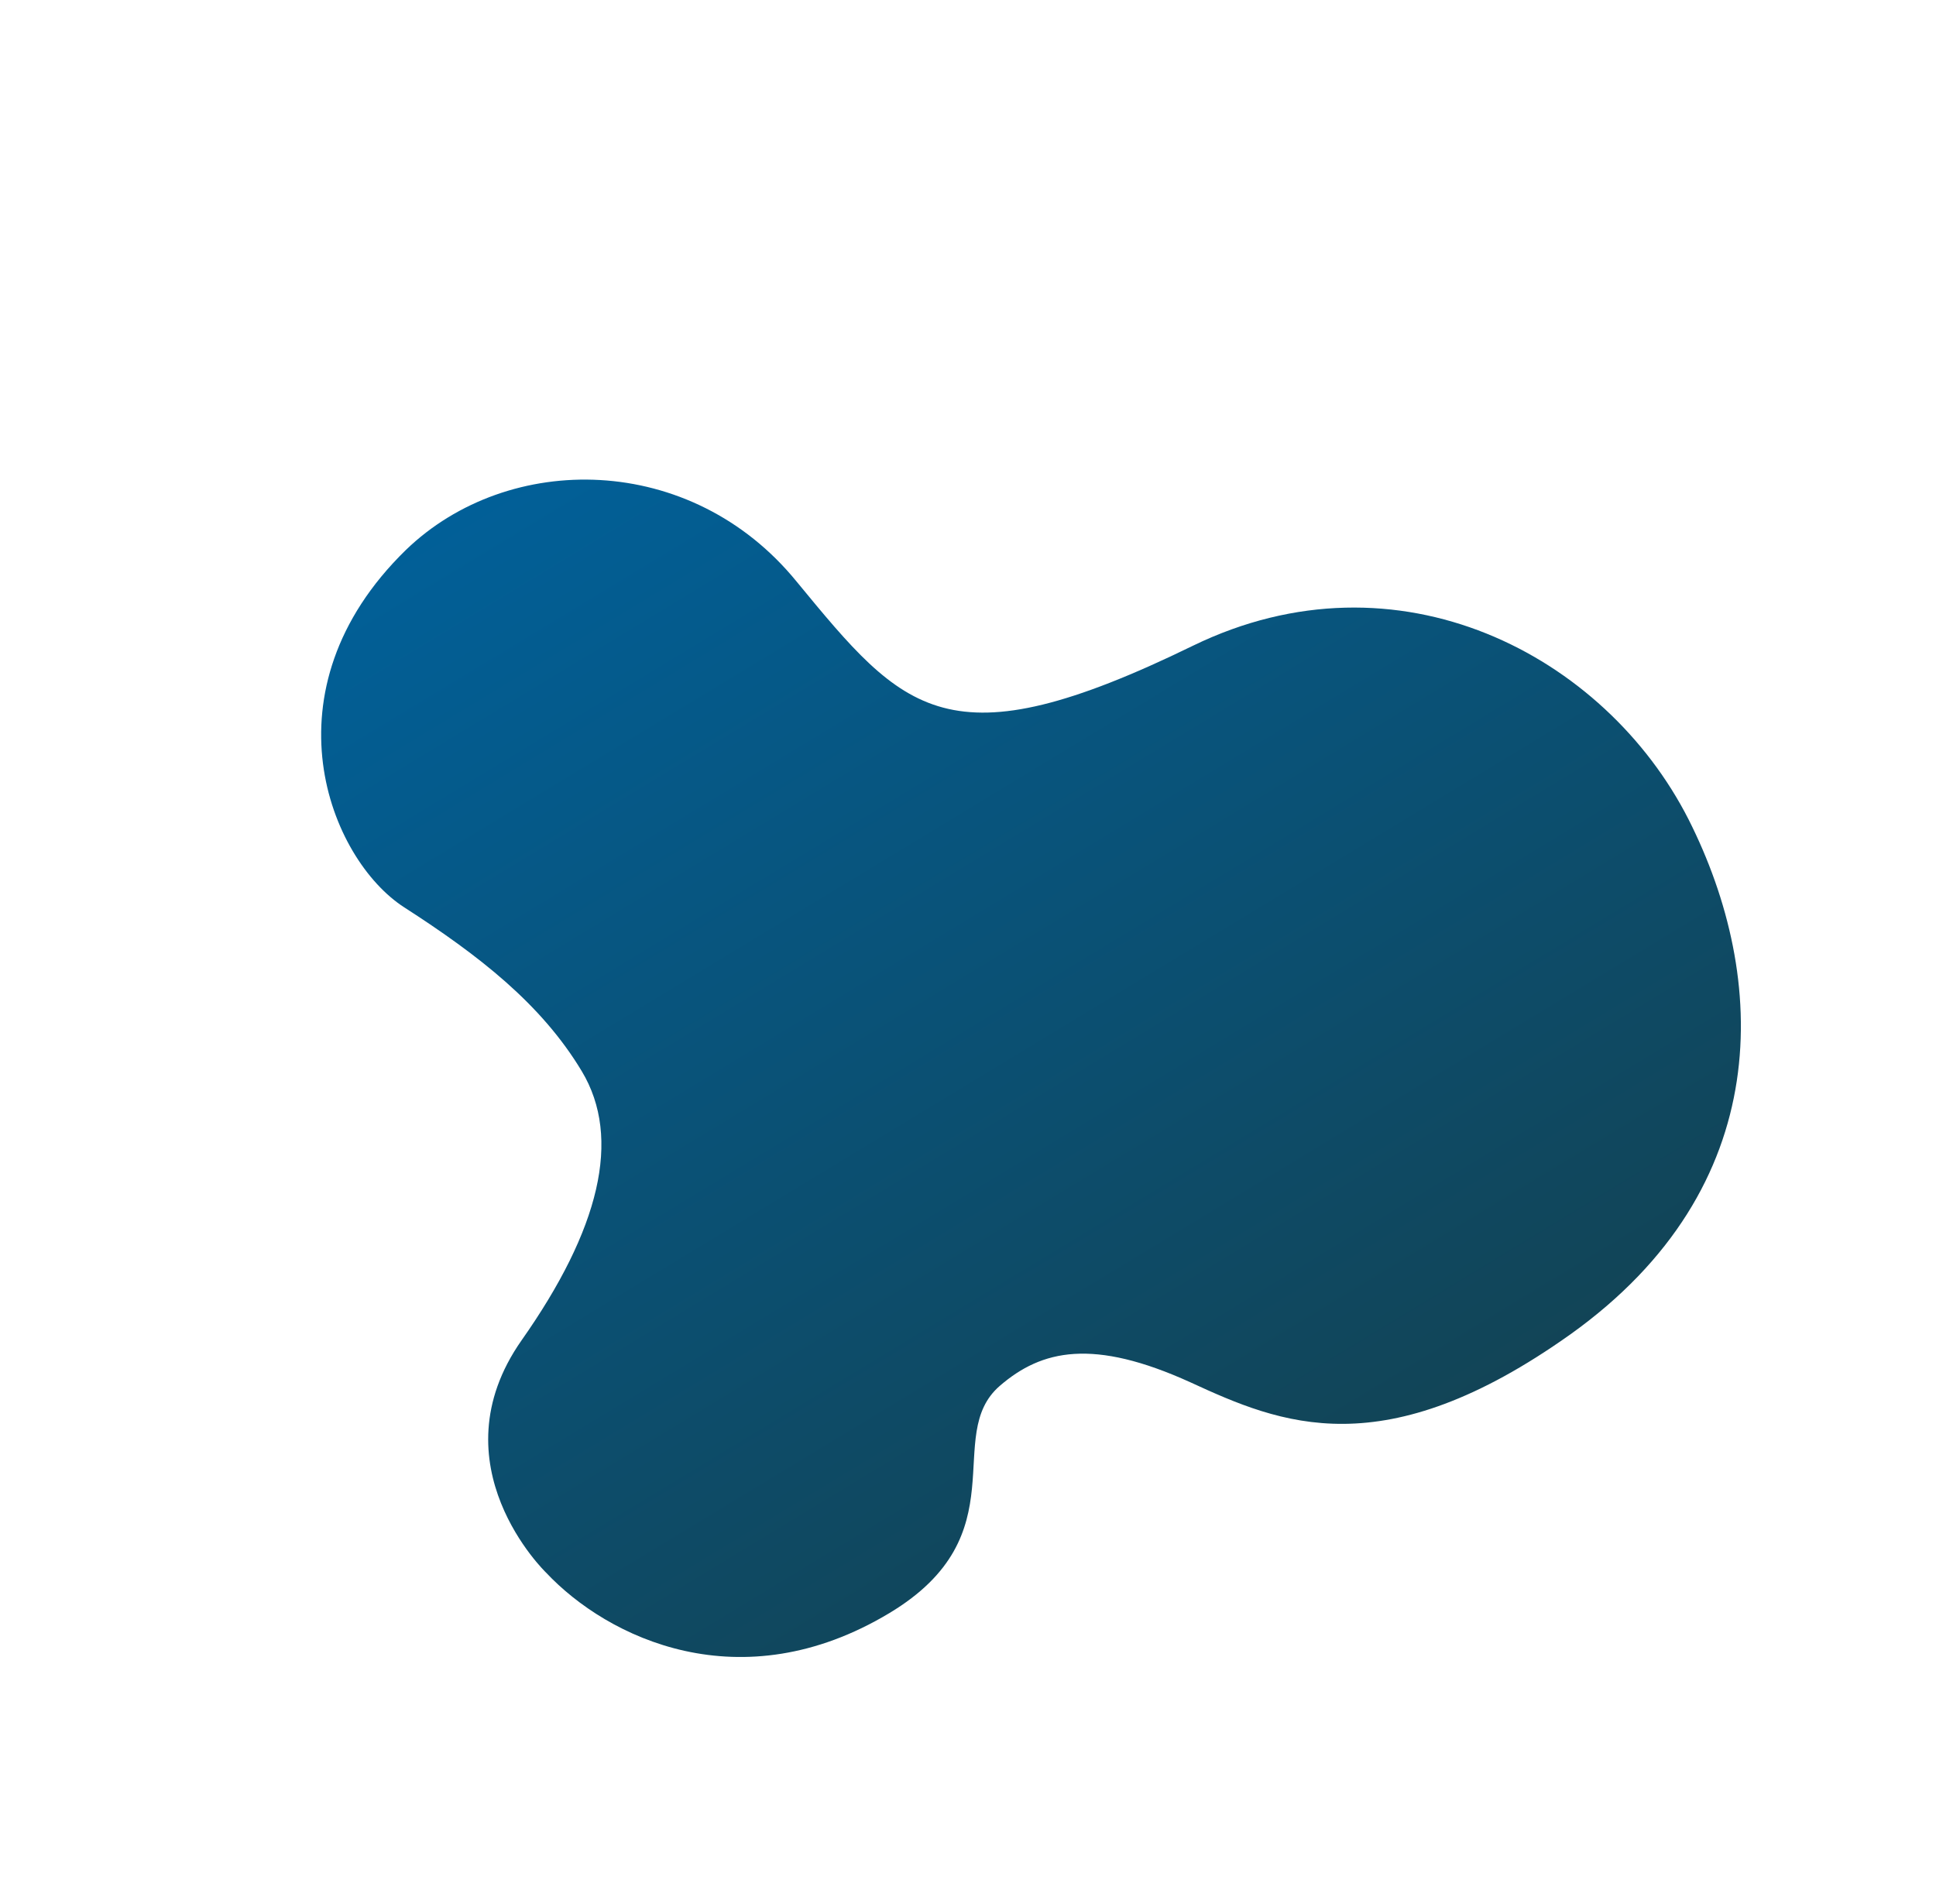 <svg xmlns="http://www.w3.org/2000/svg" xmlns:xlink="http://www.w3.org/1999/xlink" viewBox="0 0 1761.813 1732.838">
  <defs>
    <style>
      .cls-1 {
        fill: url(#linear-gradient);
      }

      .cls-2 {
        filter: url(#Tracé_30);
      }
    </style>
    <linearGradient id="linear-gradient" x1="0.5" x2="0.5" y2="1" gradientUnits="objectBoundingBox">
      <stop offset="0" stop-color="#016099"/>
      <stop offset="1" stop-color="#124456"/>
    </linearGradient>
    <filter id="Tracé_30" x="0" y="0" width="1761.813" height="1732.838" filterUnits="userSpaceOnUse">
      <feOffset dy="3" input="SourceAlpha"/>
      <feGaussianBlur stdDeviation="15" result="blur"/>
      <feFlood flood-opacity="0.071"/>
      <feComposite operator="in" in2="blur"/>
      <feComposite in="SourceGraphic"/>
    </filter>
  </defs>
  <g class="cls-2" transform="matrix(1, 0, 0, 1, 0, 0)">
    <path id="Tracé_30-2" data-name="Tracé 30" class="cls-1" d="M374.951,5.617C501.544-23.6,643.284,62.962,664.924,213.359c22.722,152.56,31.378,214.234,279.153,235.874C1150.737,467.626,1261.1,649.4,1249.2,817.108c-11.9,161.216-103.871,327.843-333.253,346.236-208.824,16.23-268.333-66-319.187-140.659-55.181-80.067-100.625-95.215-150.4-86.559-68.165,11.9-54.1,125.511-192.594,125.511-157.97,0-231.546-112.527-248.857-192.594,0,0-36.788-136.331,89.805-192.594,112.527-49.772,173.118-110.363,173.118-181.774s-25.968-138.495-61.673-210.988S196.423,47.814,374.951,5.617Z" transform="translate(45.06 685.85) rotate(-31)"/>
  </g>
</svg>
